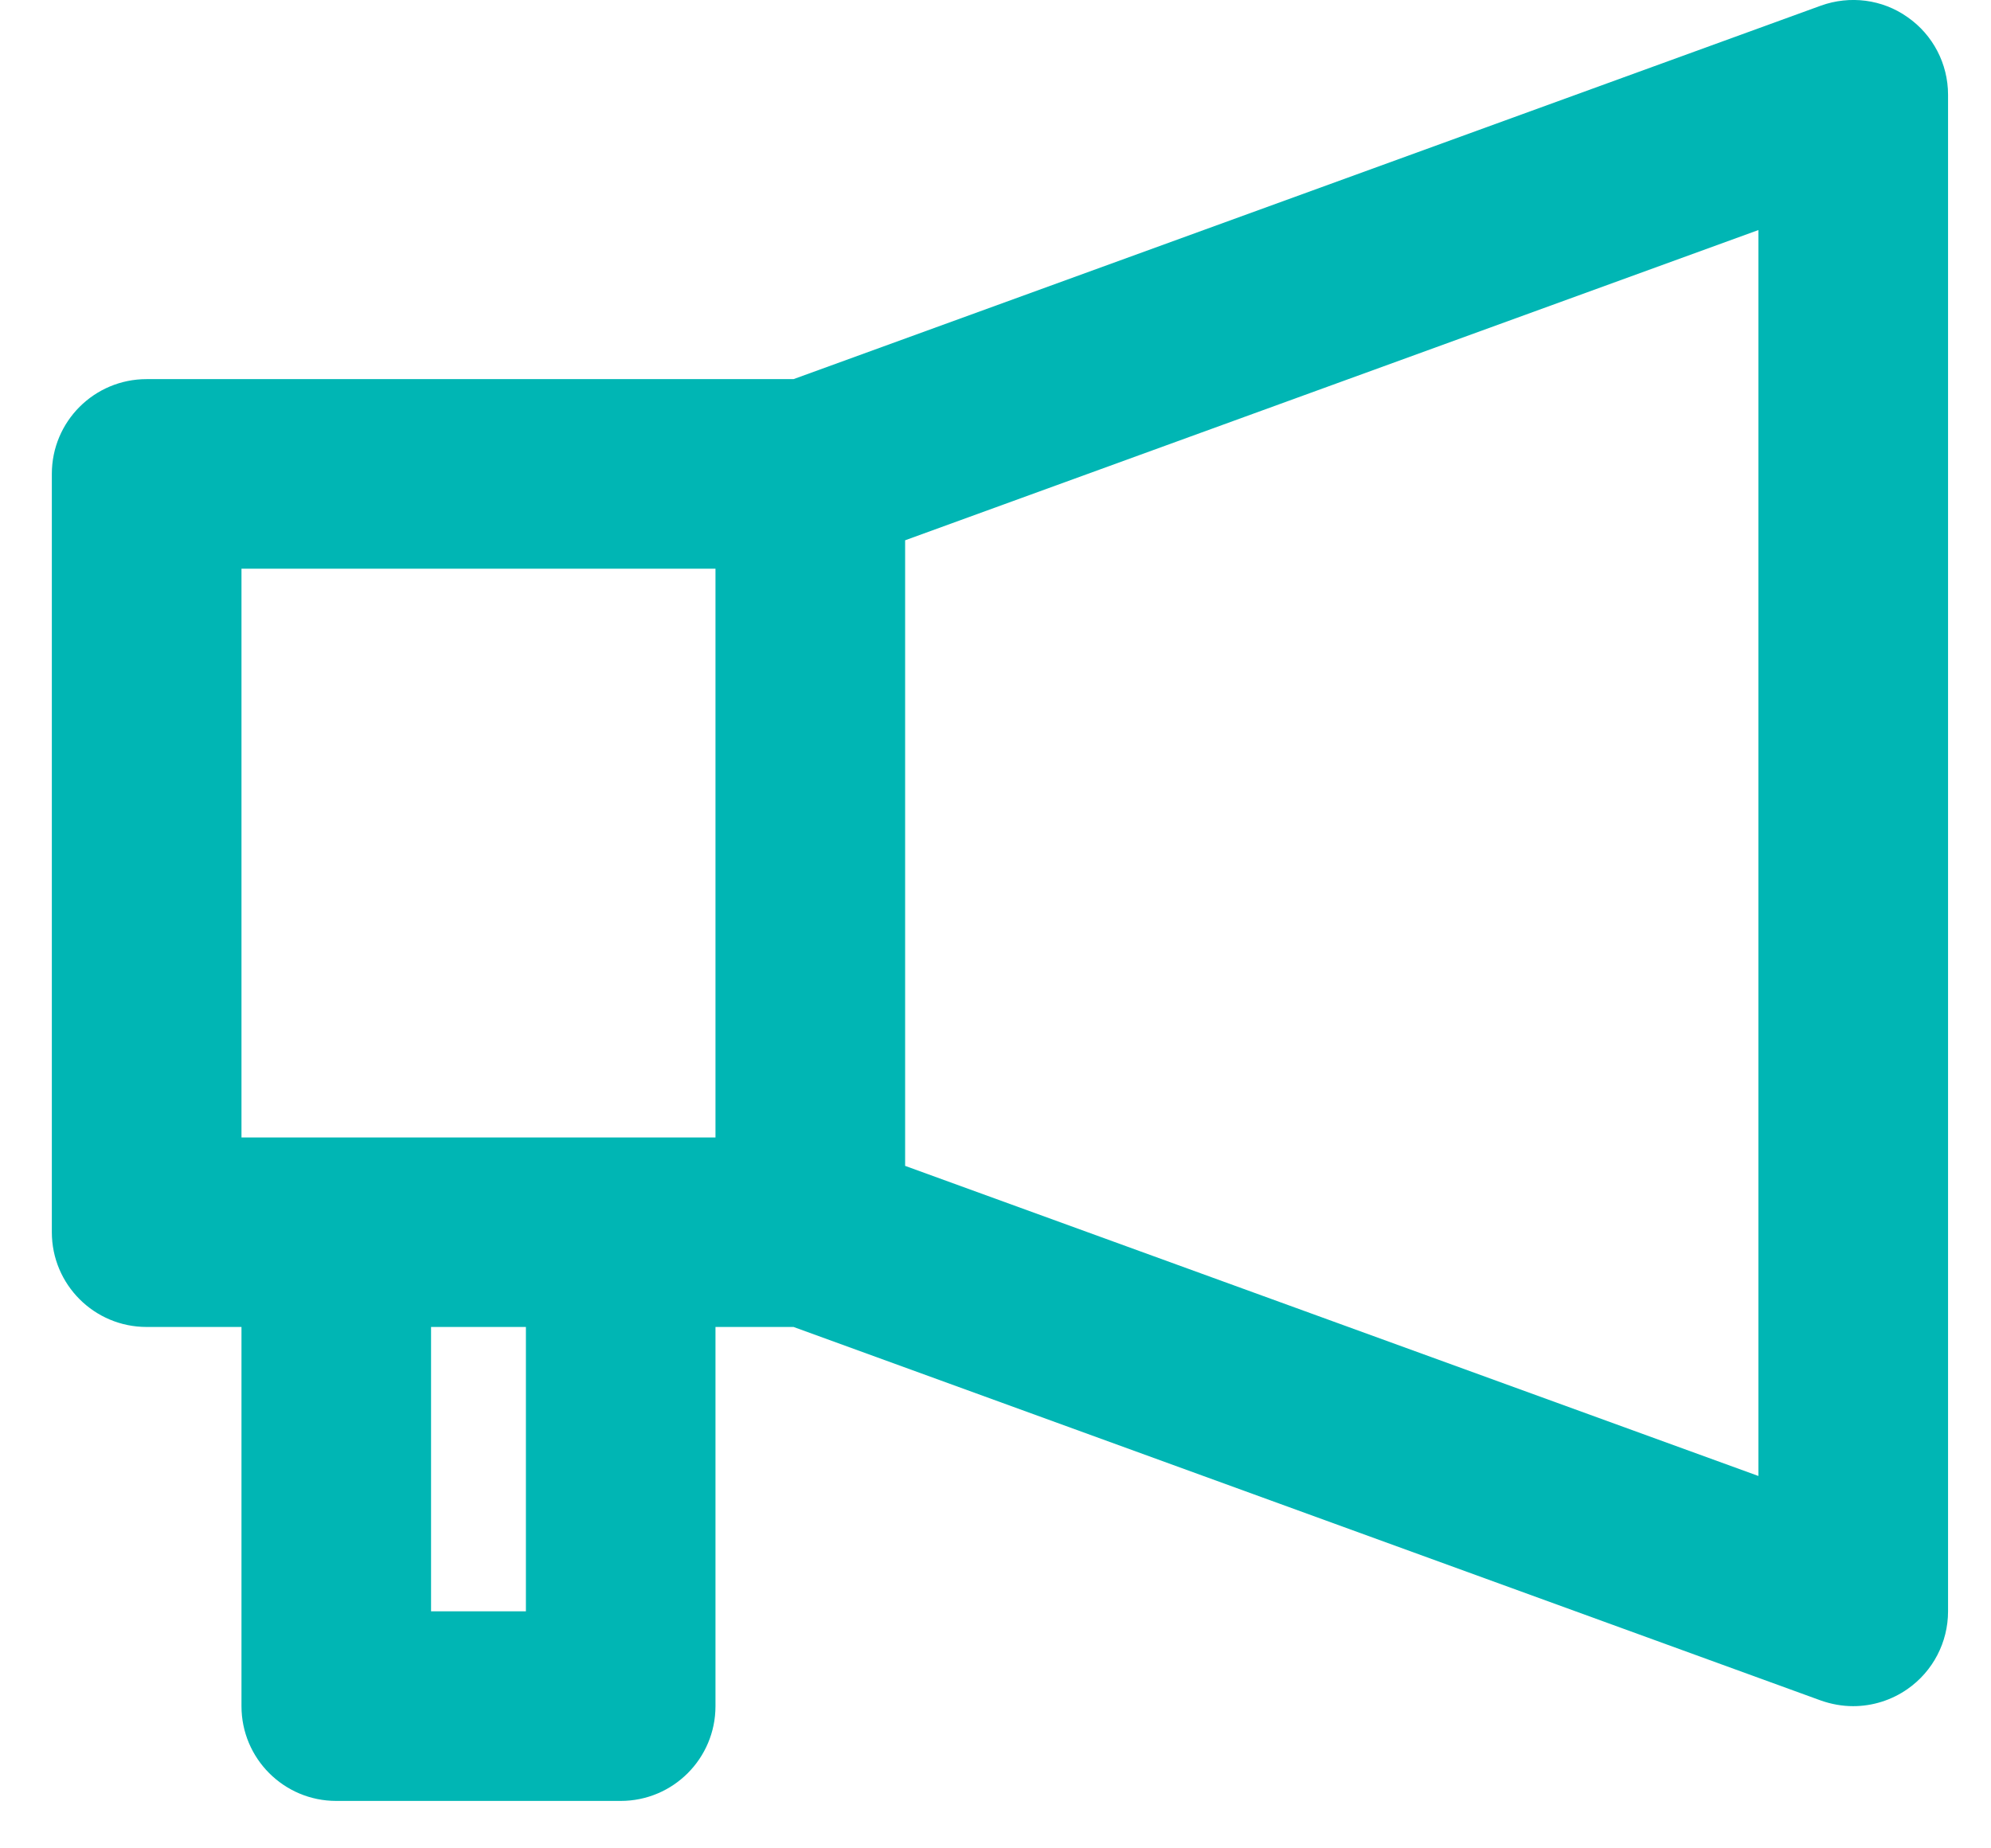 <svg width="28" height="26" viewBox="0 0 28 26" fill="none" xmlns="http://www.w3.org/2000/svg">
<path d="M26.826 0.241C27.184 0.49 27.396 0.898 27.396 1.333V22.666C27.396 23.101 27.184 23.509 26.826 23.759C26.6 23.917 26.332 24 26.062 24C25.909 24 25.756 23.973 25.606 23.92L11.16 18.666H10.062V24C10.062 24.736 9.466 25.333 8.729 25.333H4.729C3.992 25.333 3.396 24.736 3.396 24V18.666H2.062C1.325 18.666 0.729 18.069 0.729 17.333V6.666C0.729 5.929 1.325 5.333 2.062 5.333H11.16L25.606 0.08C26.016 -0.068 26.472 -0.01 26.826 0.241ZM24.729 20.762V3.236L12.729 7.6V16.4L24.729 20.762ZM3.396 16H10.062V8H3.396V16ZM6.062 22.666H7.396V18.666H6.062V22.666Z" fill="#00B6B4"/>
</svg>
